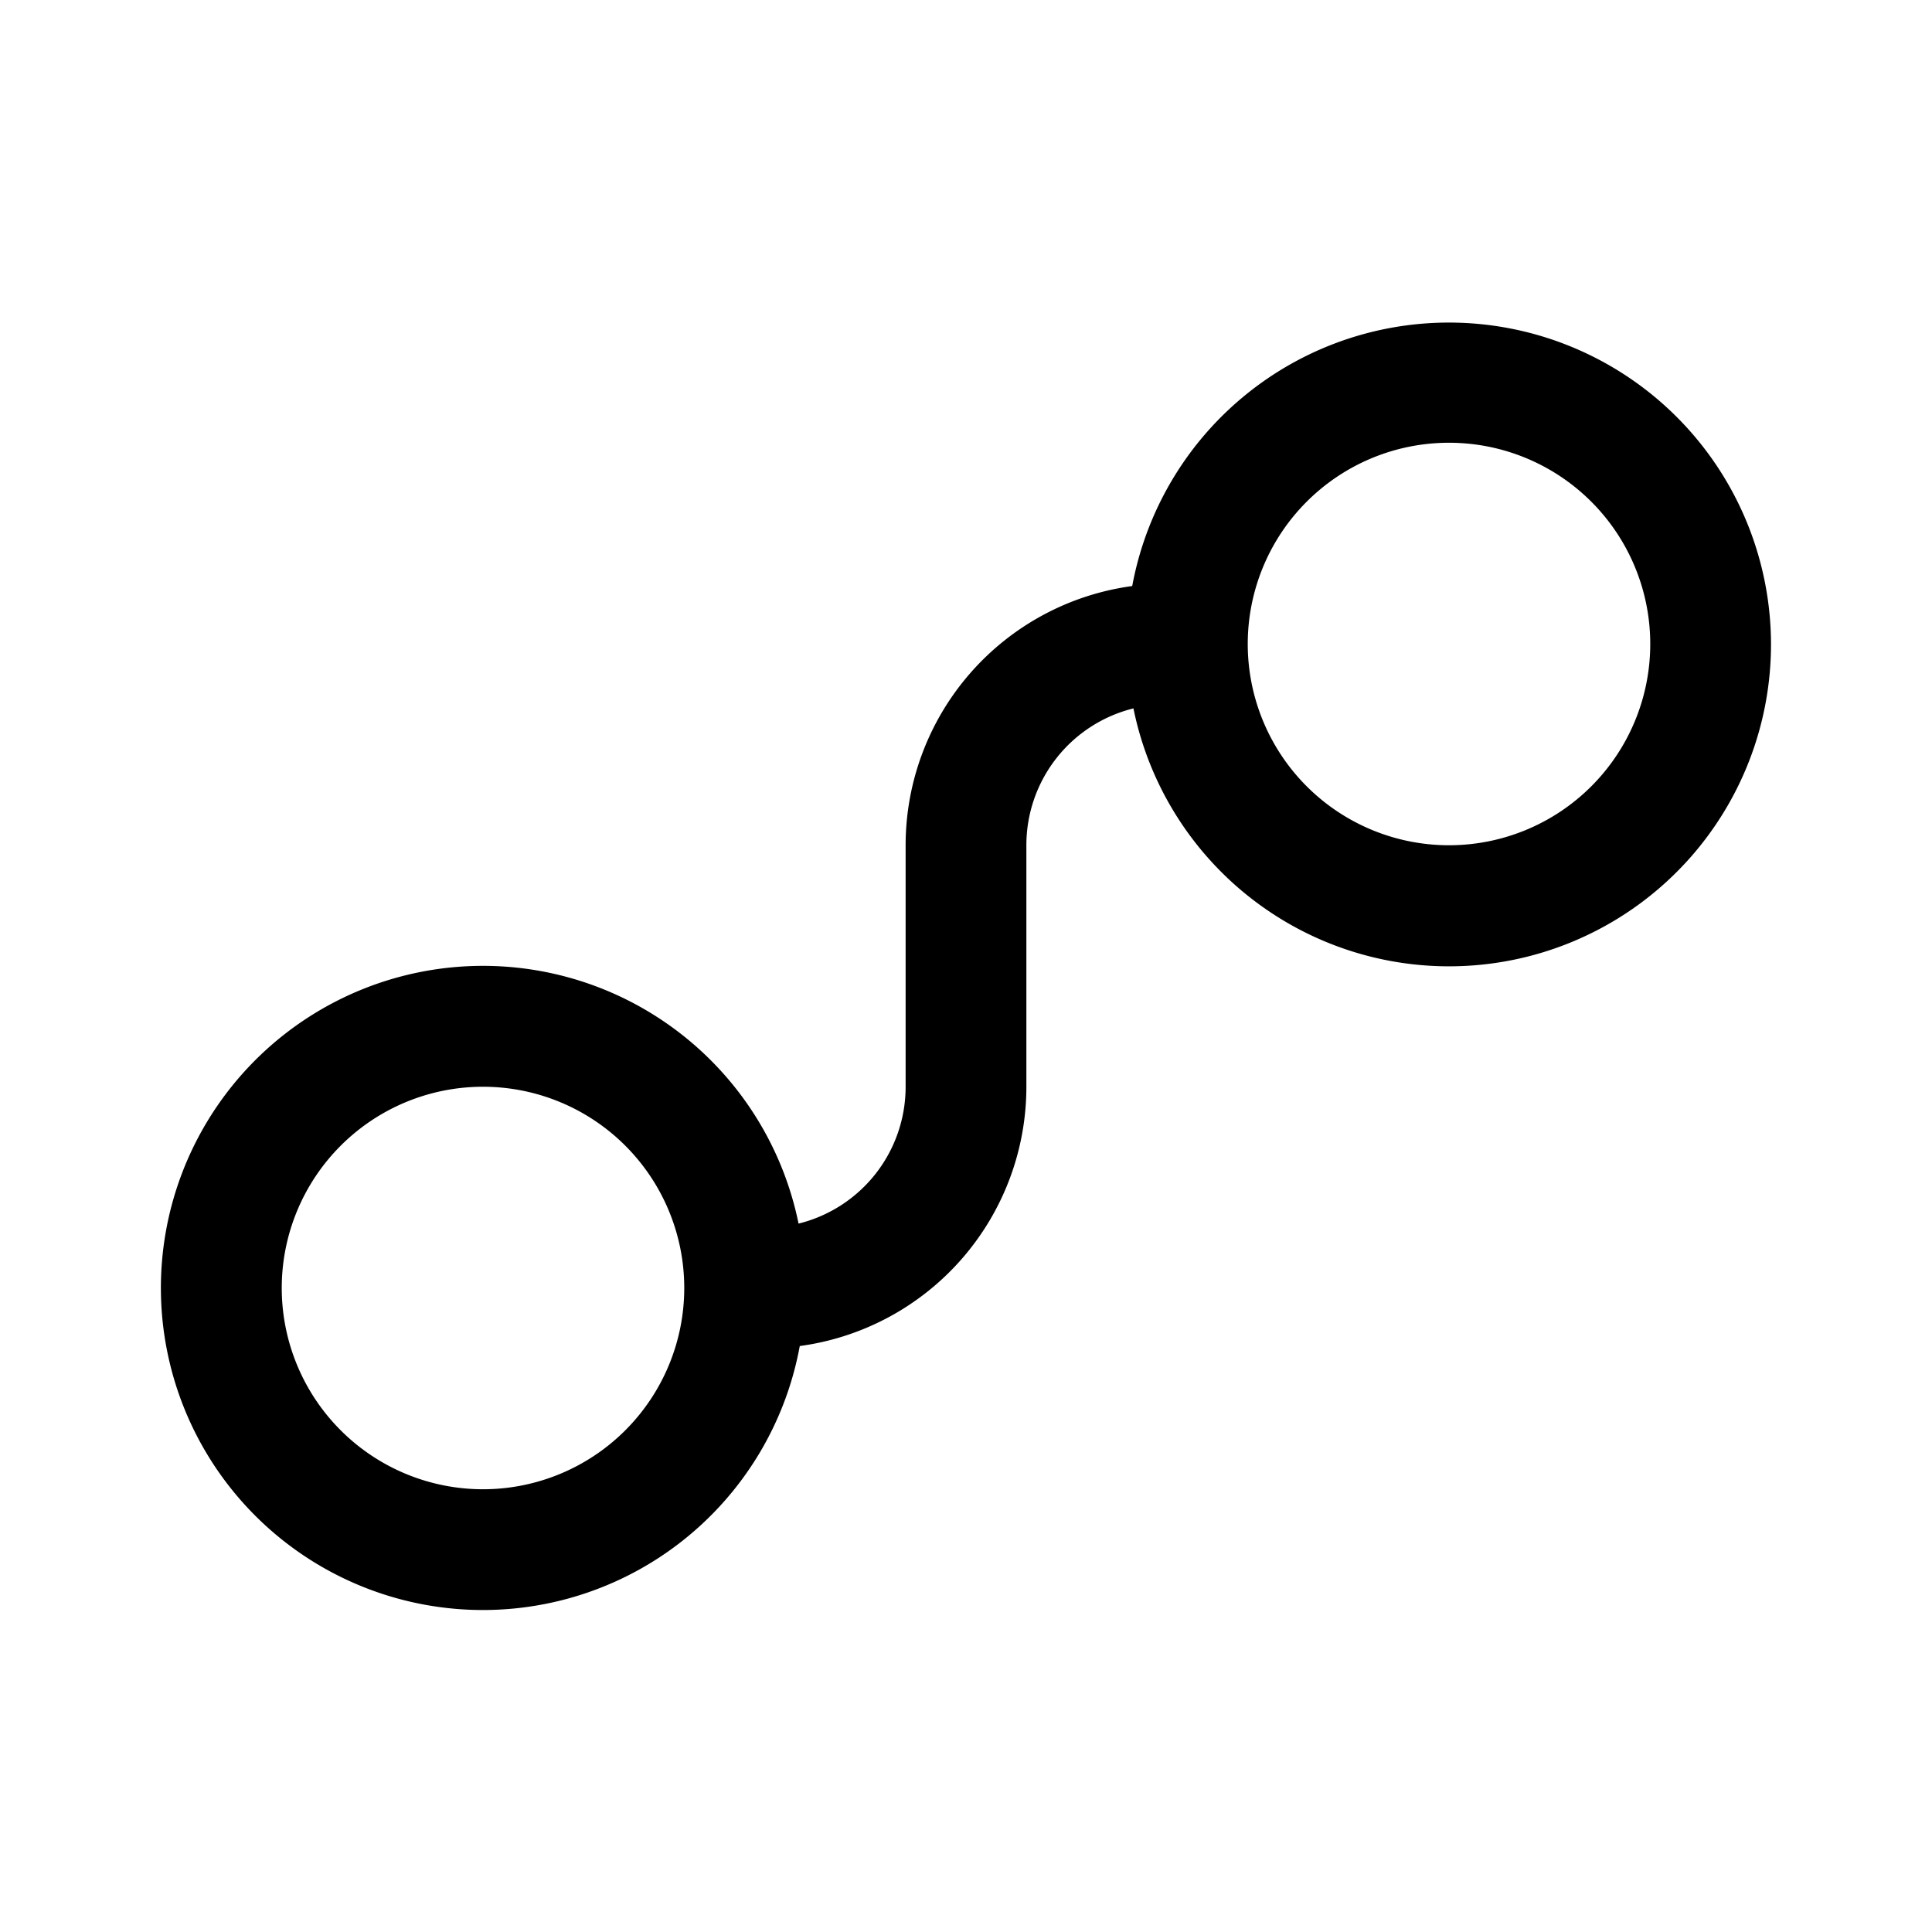 <svg xmlns="http://www.w3.org/2000/svg" xmlns:xlink="http://www.w3.org/1999/xlink" width="24" height="24" viewBox="0 0 24 24"><path fill="currentColor" d="M18 5.5a2.5 2.5 0 1 0 0 5a2.5 2.5 0 0 0 0-5Zm-3.935 1.779A4.001 4.001 0 0 1 22 8a4 4 0 0 1-7.92.8a1.75 1.75 0 0 0-1.33 1.7v3a3.25 3.25 0 0 1-2.815 3.221A4.001 4.001 0 1 1 9.92 15.2a1.75 1.75 0 0 0 1.33-1.699v-3a3.25 3.25 0 0 1 2.815-3.221ZM6 13.5a2.5 2.5 0 1 0 0 5a2.5 2.5 0 0 0 0-5Z"/></svg>
